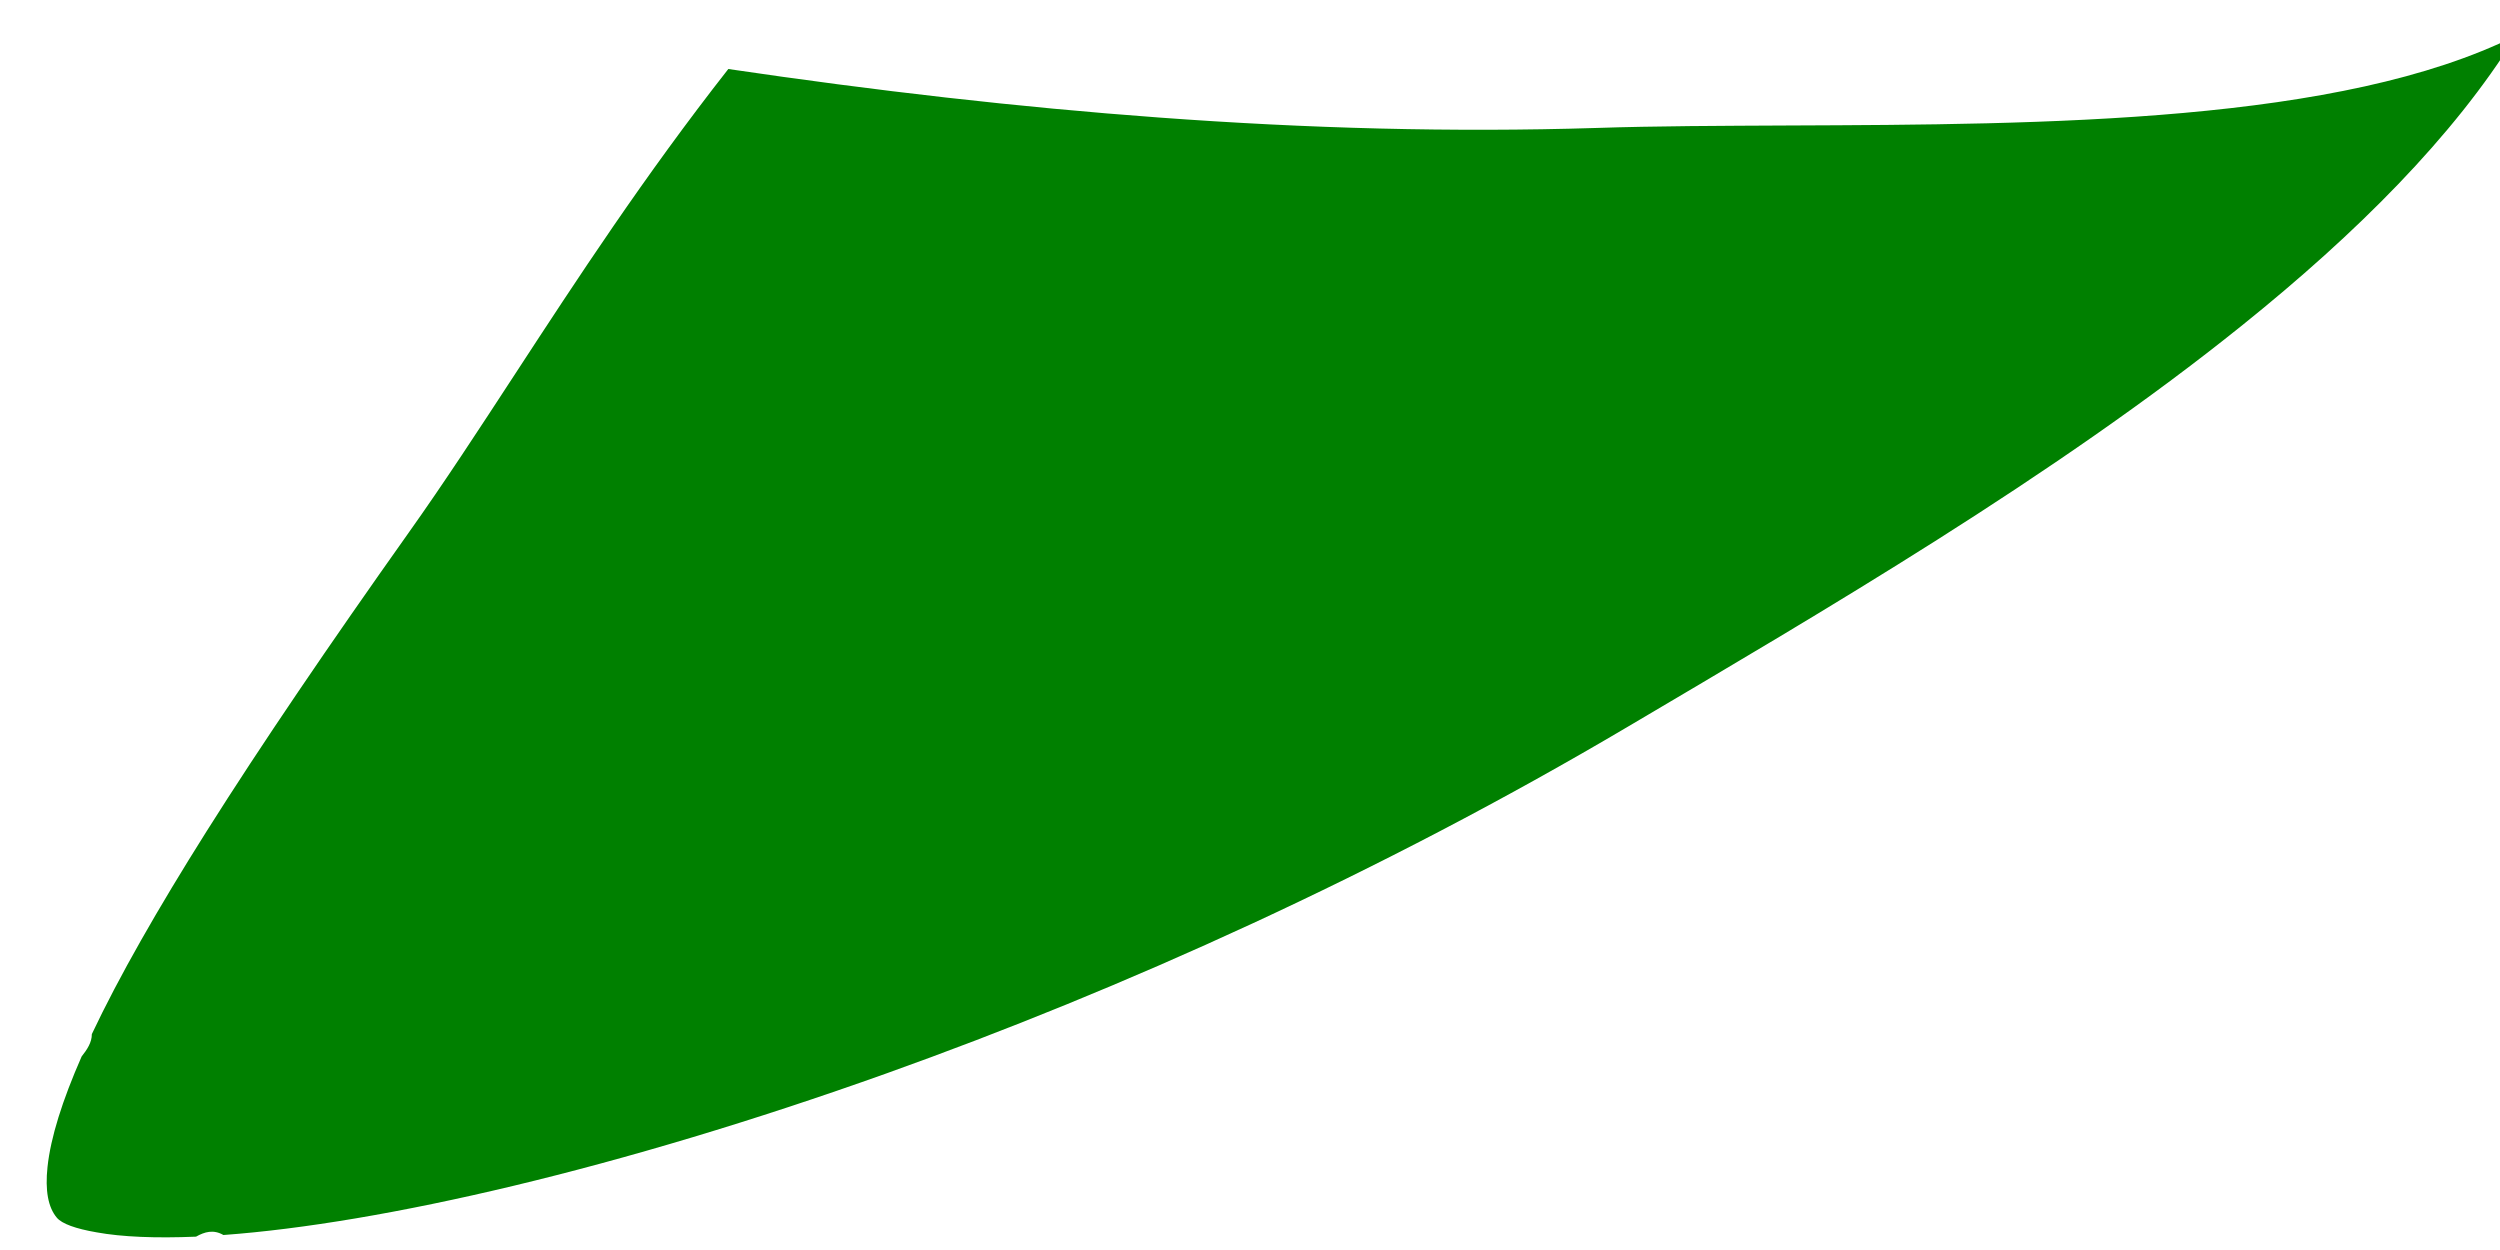 <?xml version="1.0" encoding="UTF-8" standalone="no"?>
<!DOCTYPE svg PUBLIC "-//W3C//DTD SVG 1.1//EN" "http://www.w3.org/Graphics/SVG/1.1/DTD/svg11.dtd">
<svg width="100%" height="100%" viewBox="0 0 40 20" version="1.1" xmlns="http://www.w3.org/2000/svg" xmlns:xlink="http://www.w3.org/1999/xlink" xml:space="preserve" xmlns:serif="http://www.serif.com/" style="fill-rule:evenodd;clip-rule:evenodd;stroke-linejoin:round;stroke-miterlimit:2;">
    <g transform="matrix(1,0,0,1,-217,-462)">
        <g id="path12476" transform="matrix(0.265,0,0,0.265,76.772,99.752)">
            <path d="M534.707,1429.41C534.709,1429.91 534.425,1430.34 534.092,1430.76C532.92,1433.43 532.221,1435.65 532.031,1437.43C531.881,1438.84 532.062,1439.87 532.598,1440.5C532.903,1440.86 533.724,1441.16 534.998,1441.38C536.539,1441.66 538.563,1441.74 540.997,1441.64C541.513,1441.35 542.049,1441.19 542.651,1441.54C552.197,1440.84 566.522,1437.56 582.72,1431.77C596.896,1426.7 612.462,1419.71 627.464,1410.84C639.124,1403.95 653.193,1395.75 664.569,1386.59C671.408,1381.09 677.289,1375.24 681.07,1369.13C670.49,1374.4 652.722,1374.49 637.19,1374.55C633.089,1374.57 629.148,1374.58 625.524,1374.7C616.9,1374.97 608.096,1374.73 599.147,1374.07C590.681,1373.45 581.996,1372.45 573.136,1371.14C568.054,1377.62 564.022,1383.8 560.292,1389.51C558.085,1392.89 555.98,1396.12 553.834,1399.14C549.042,1405.9 544.951,1411.91 541.645,1417.15C538.677,1421.86 536.343,1425.95 534.707,1429.41Z" style="fill:rgb(0,128,0);"/>
        </g>
    </g>
</svg>
